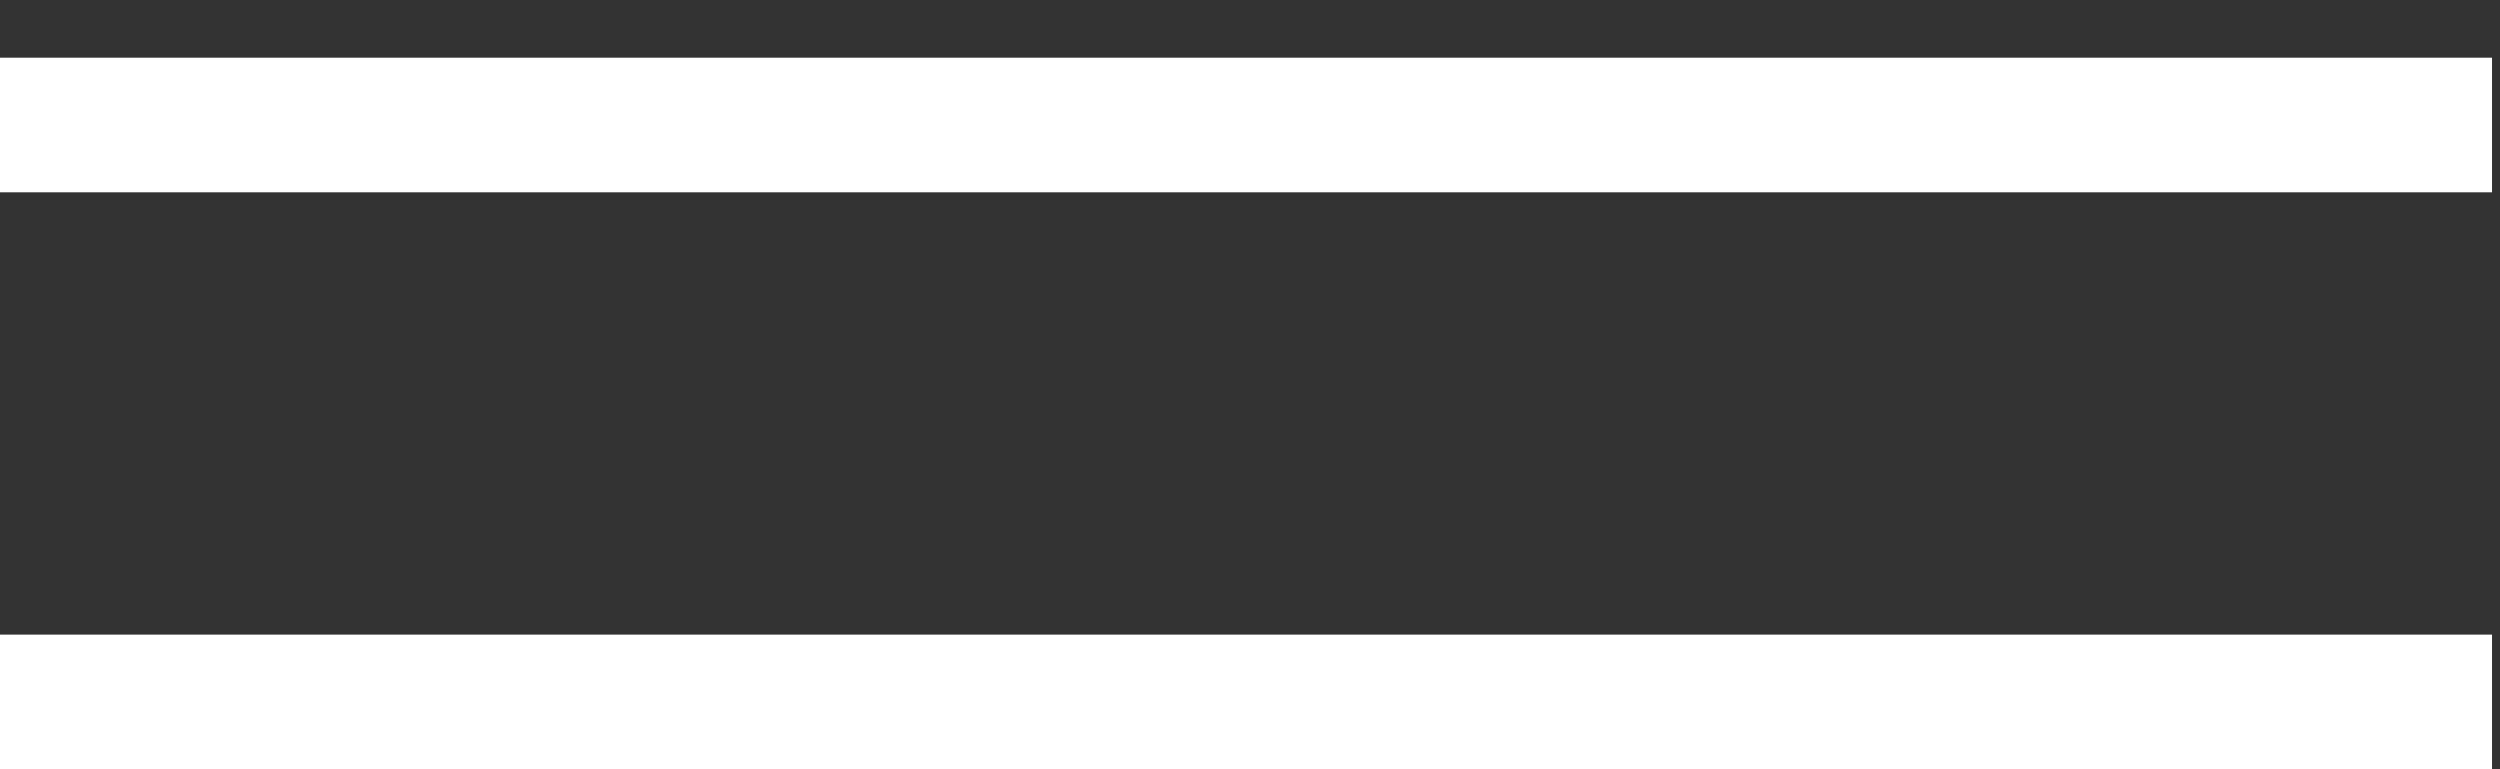 <svg xmlns="http://www.w3.org/2000/svg" width="26" height="8" fill="none"><rect width="100%" height="100%" fill="#333333" stroke="none"/><path stroke="#fff" stroke-width="1.4" d="M0 1.3h25.917M0 7.3h25.917"/></svg>